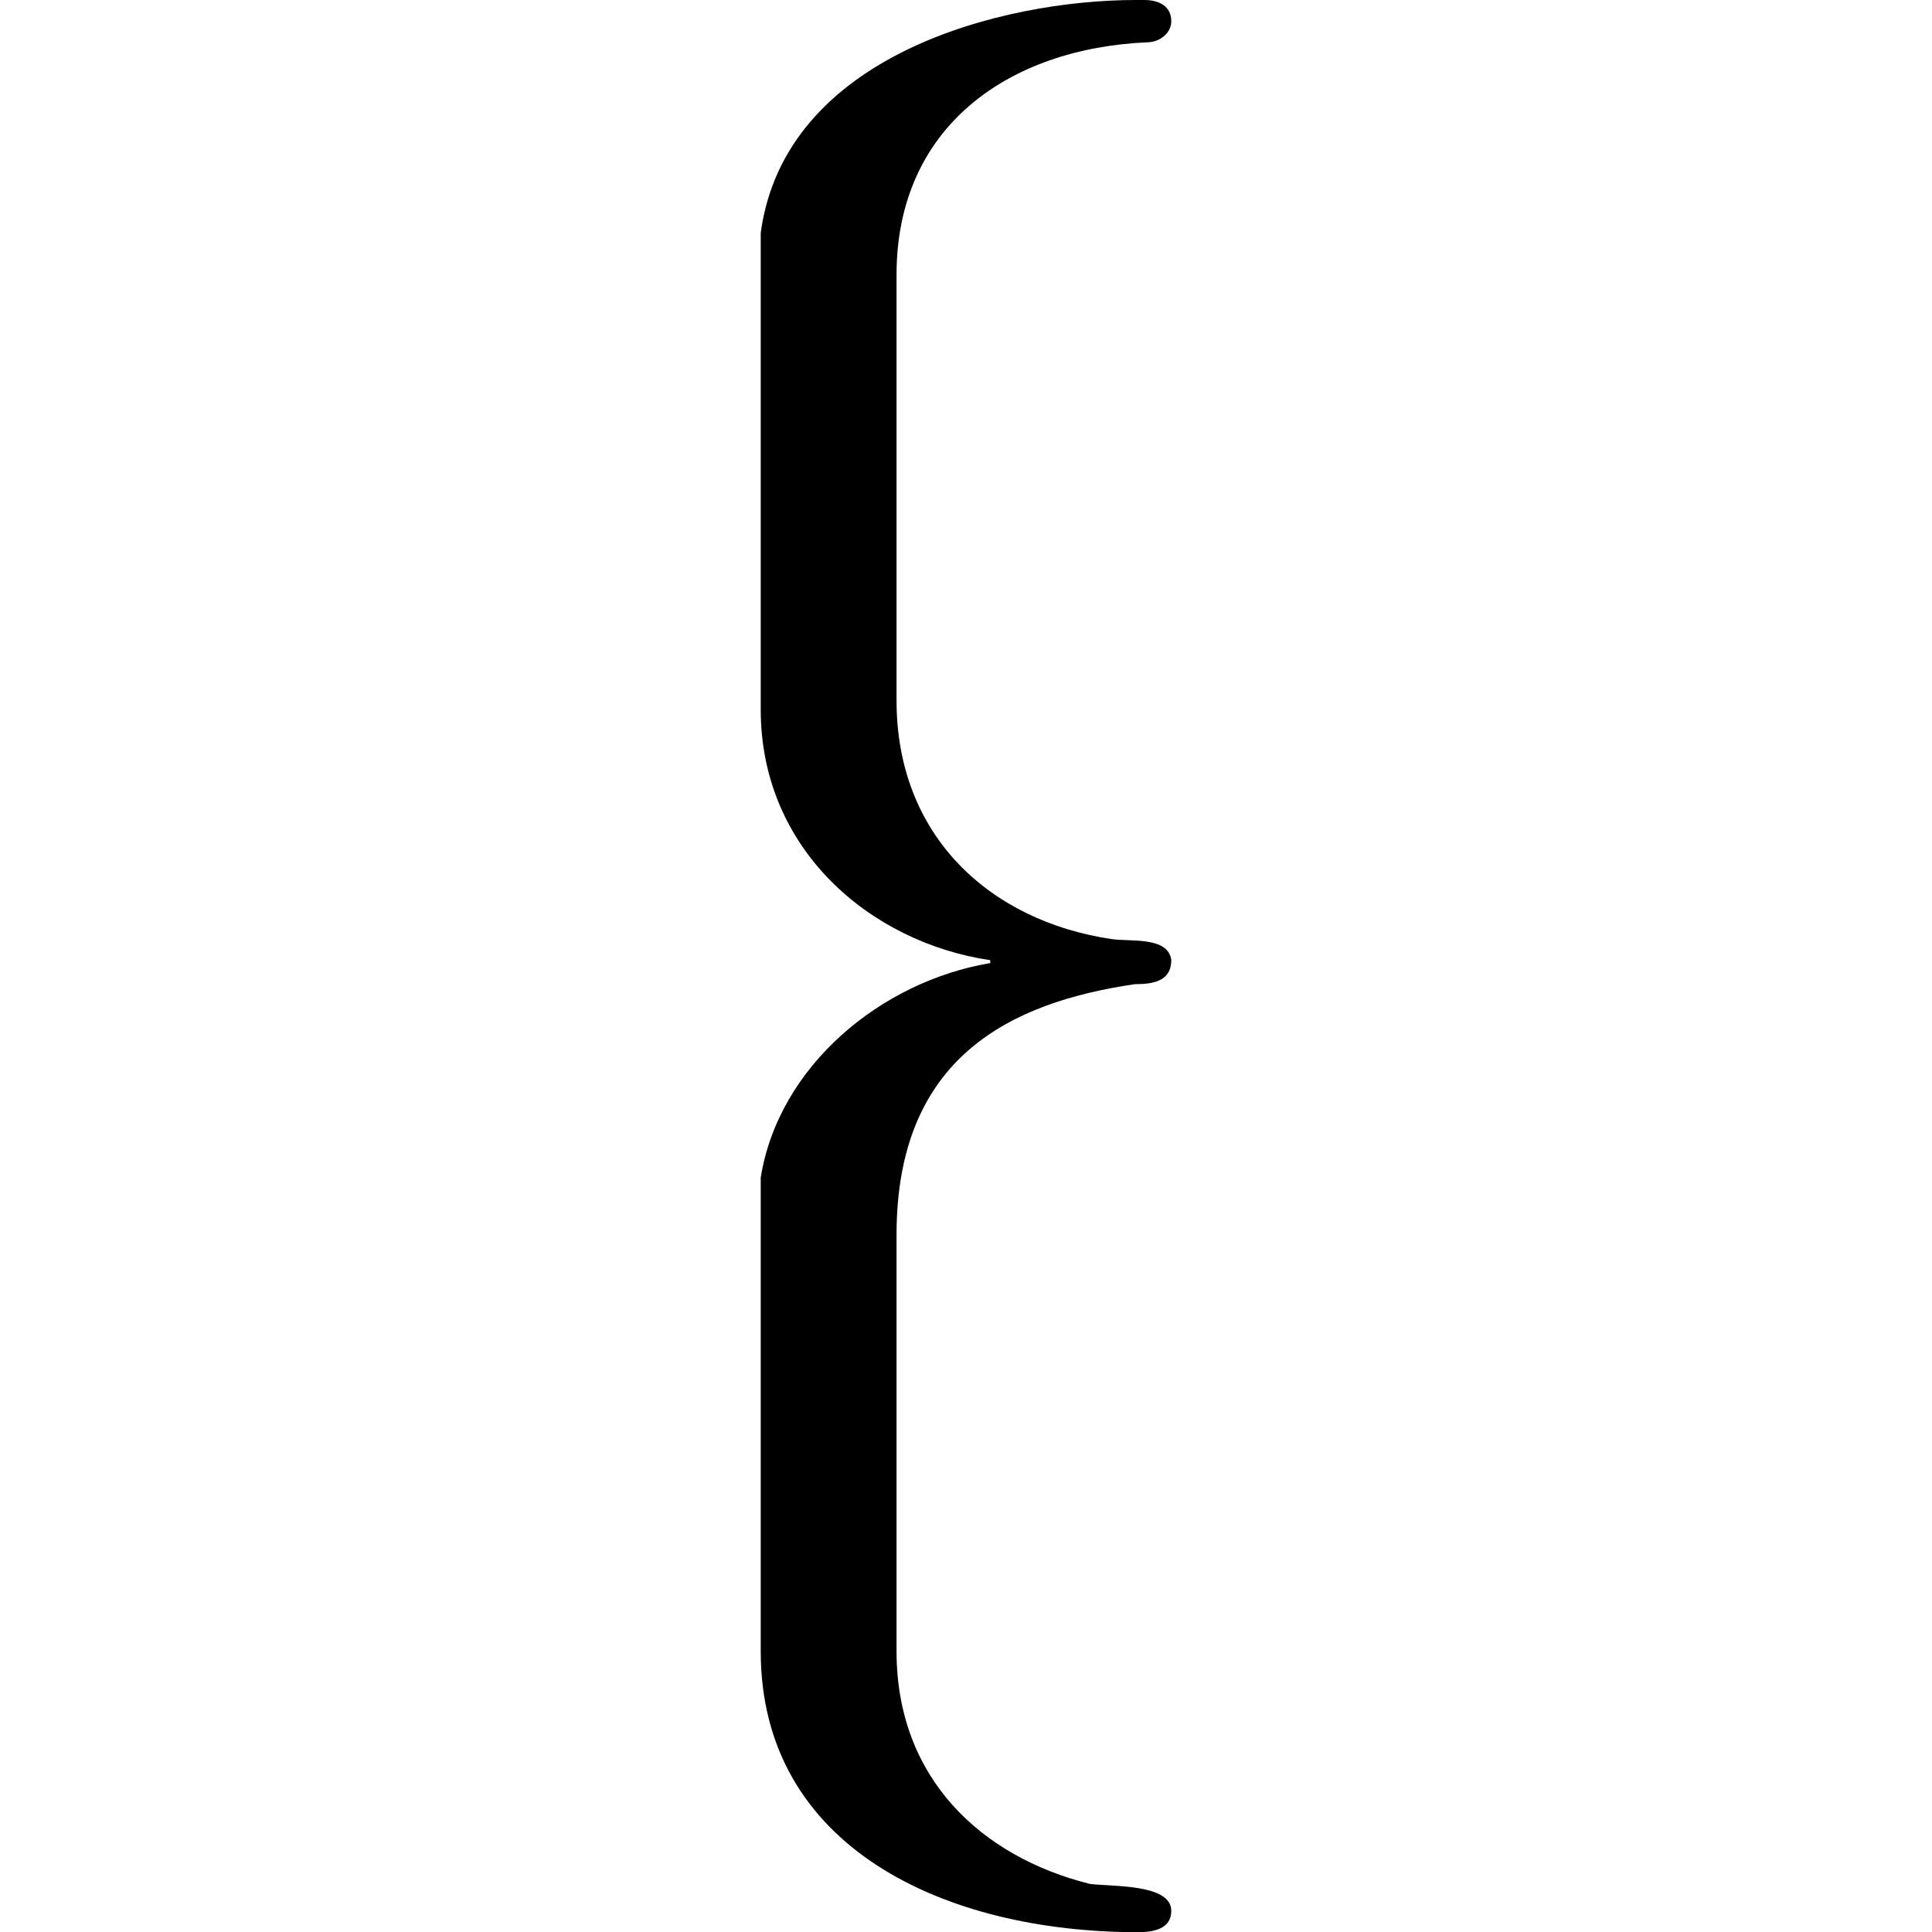<svg xmlns="http://www.w3.org/2000/svg" xmlns:xlink="http://www.w3.org/1999/xlink" width="64" height="64" viewBox="0 0 2.125 10"><svg overflow="visible" x="-.75" y="7.485"><path style="stroke:none" d="M1.938-2.516v.016C1.375-2.406.843-1.969.75-1.39v2.452c0 1.016.953 1.454 1.953 1.454.078 0 .172-.016.172-.11 0-.14-.297-.125-.422-.14-.562-.141-1-.547-1-1.204v-2.156c0-.922.594-1.203 1.234-1.297.094 0 .188-.015.188-.125-.016-.125-.219-.093-.313-.109-.624-.094-1.109-.531-1.109-1.234v-2.204c0-.765.578-1.171 1.297-1.203.063 0 .125-.046.125-.109 0-.078-.063-.11-.14-.11h-.047C2-7.484.875-7.202.75-6.28v2.468c0 .72.563 1.204 1.188 1.297zm0 0"/></svg></svg>
